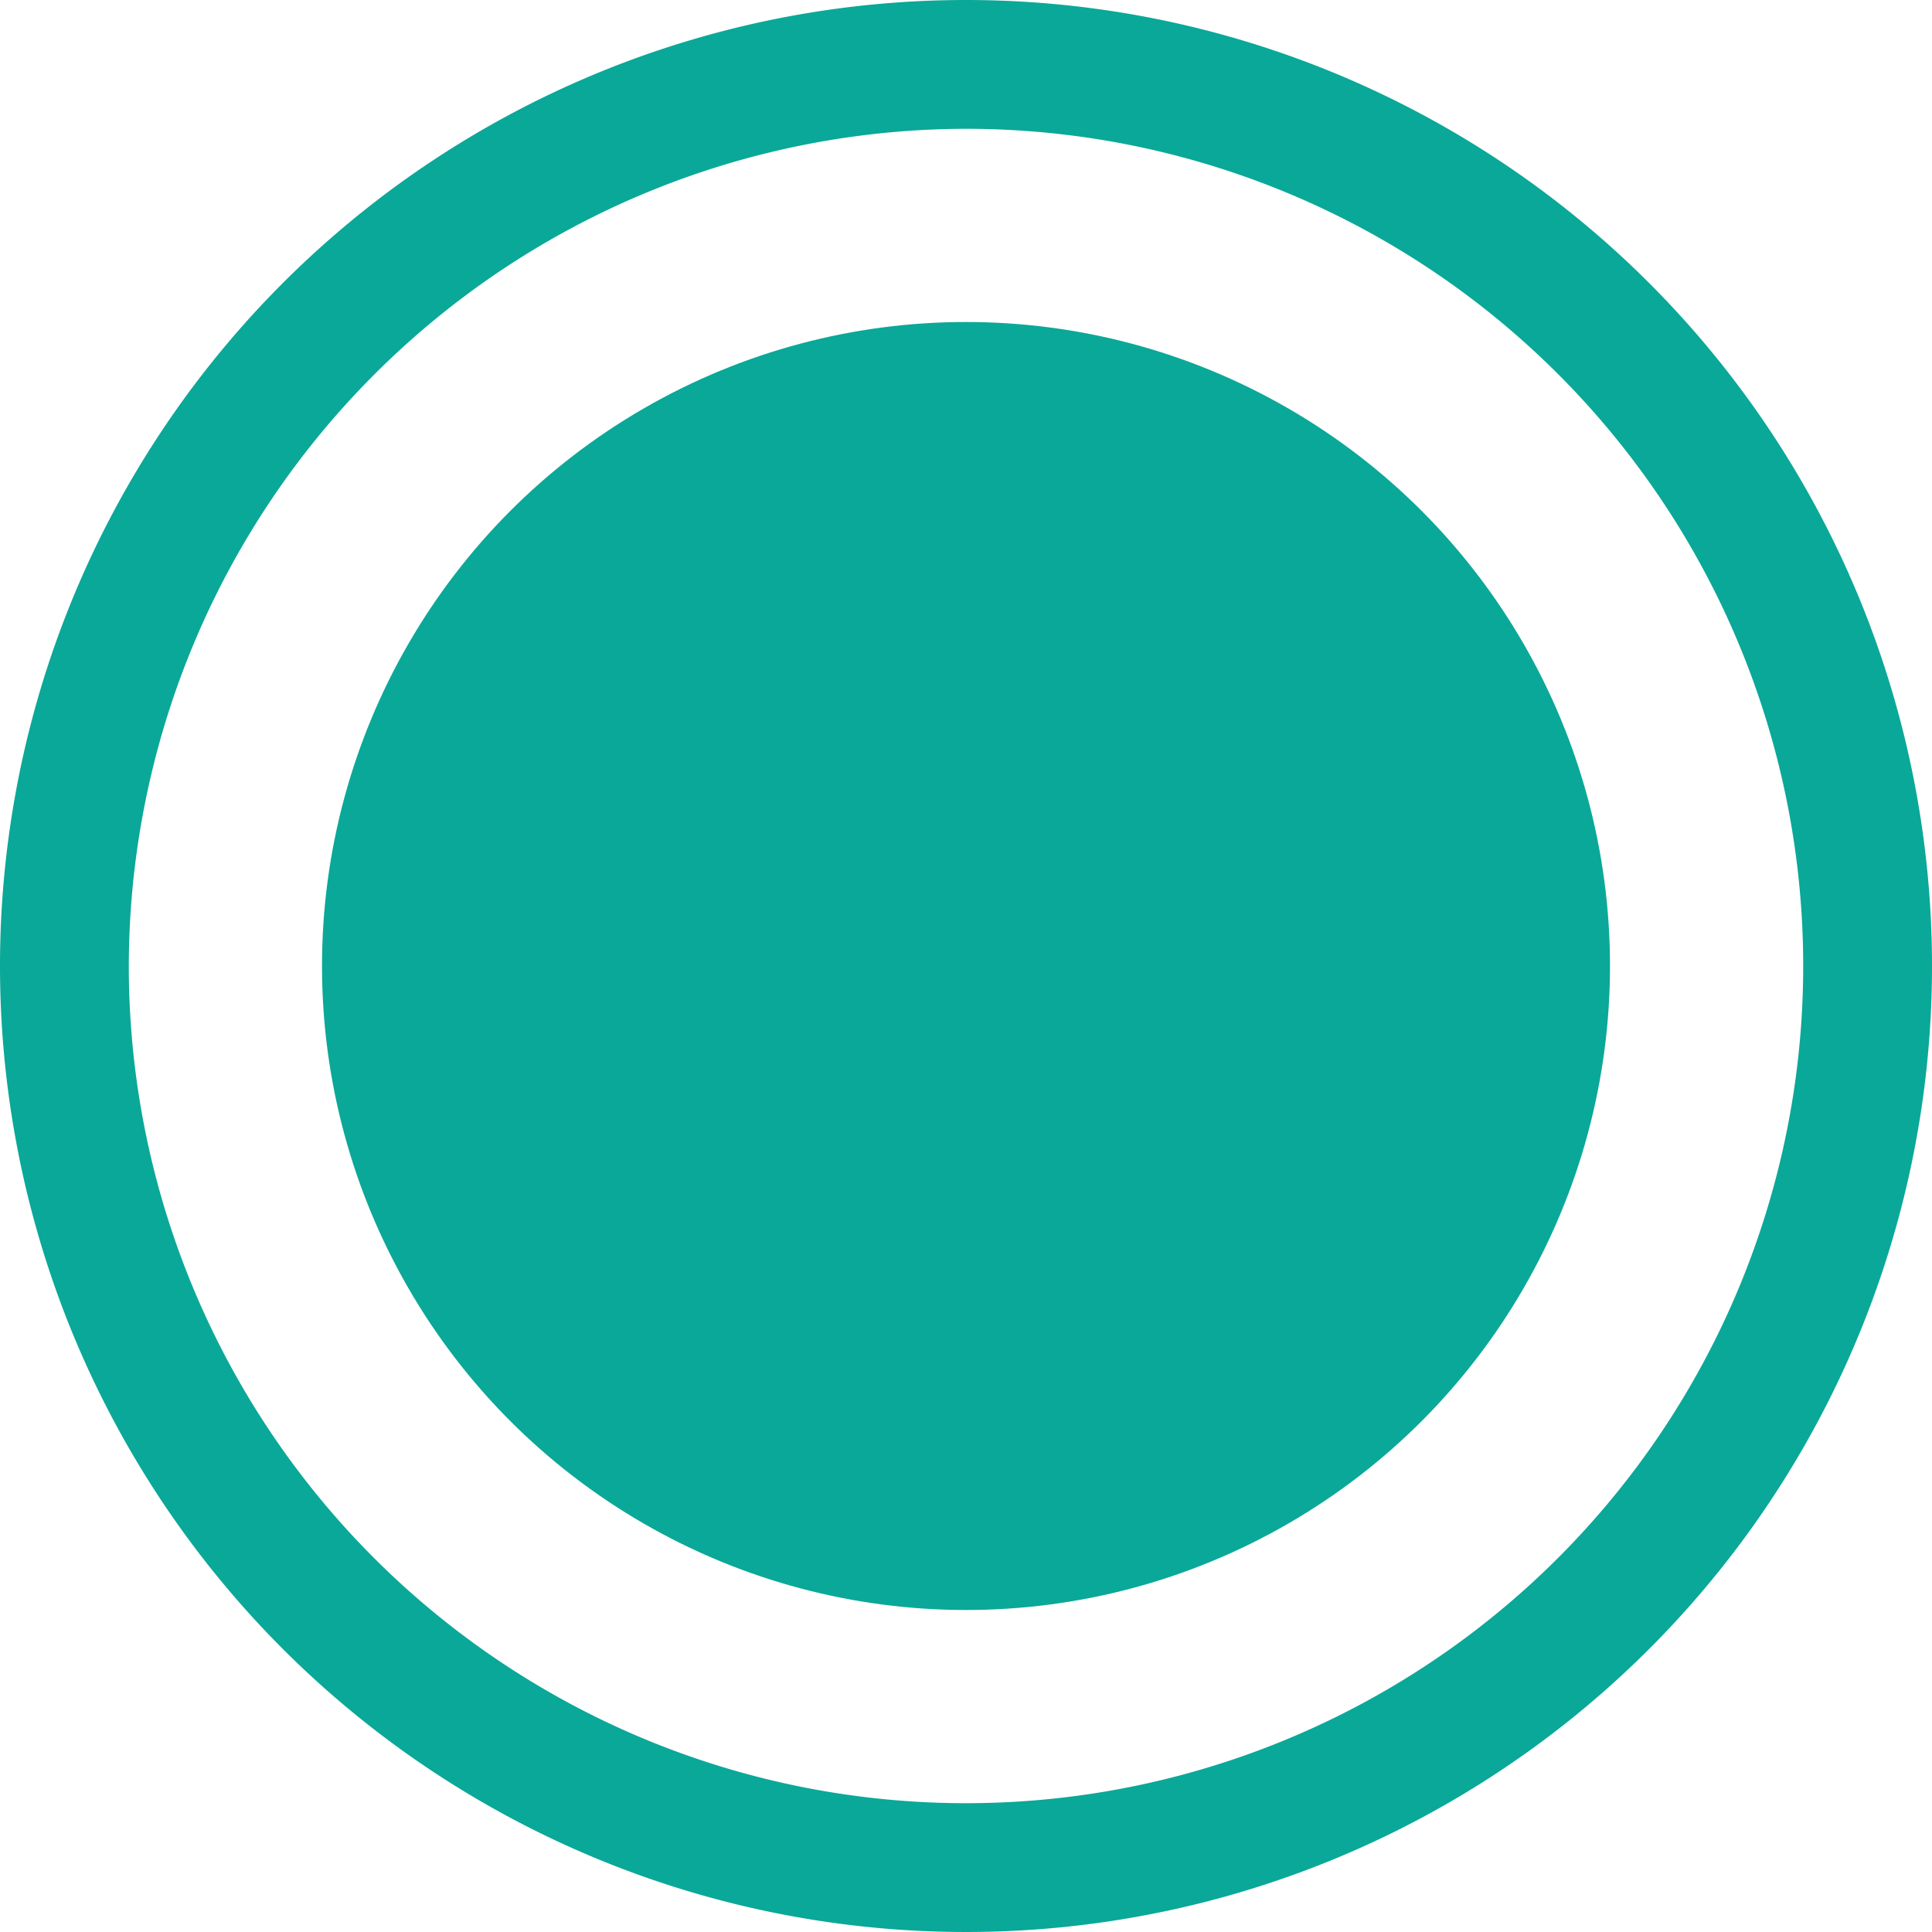 <svg xmlns="http://www.w3.org/2000/svg" width="15" height="15" viewBox="0 0 15 15"><defs><style>.cls-1{fill:#0aa898;}</style></defs><title>자산 36</title><g id="레이어_2" data-name="레이어 2"><g id="레이어_1-2" data-name="레이어 1"><path class="cls-1" d="M7.5,1A6.5,6.5,0,1,1,1,7.5,6.51,6.51,0,0,1,7.5,1m0-1A7.5,7.5,0,1,0,15,7.5,7.5,7.5,0,0,0,7.5,0Z"/><circle class="cls-1" cx="7.5" cy="7.5" r="5"/></g></g></svg>